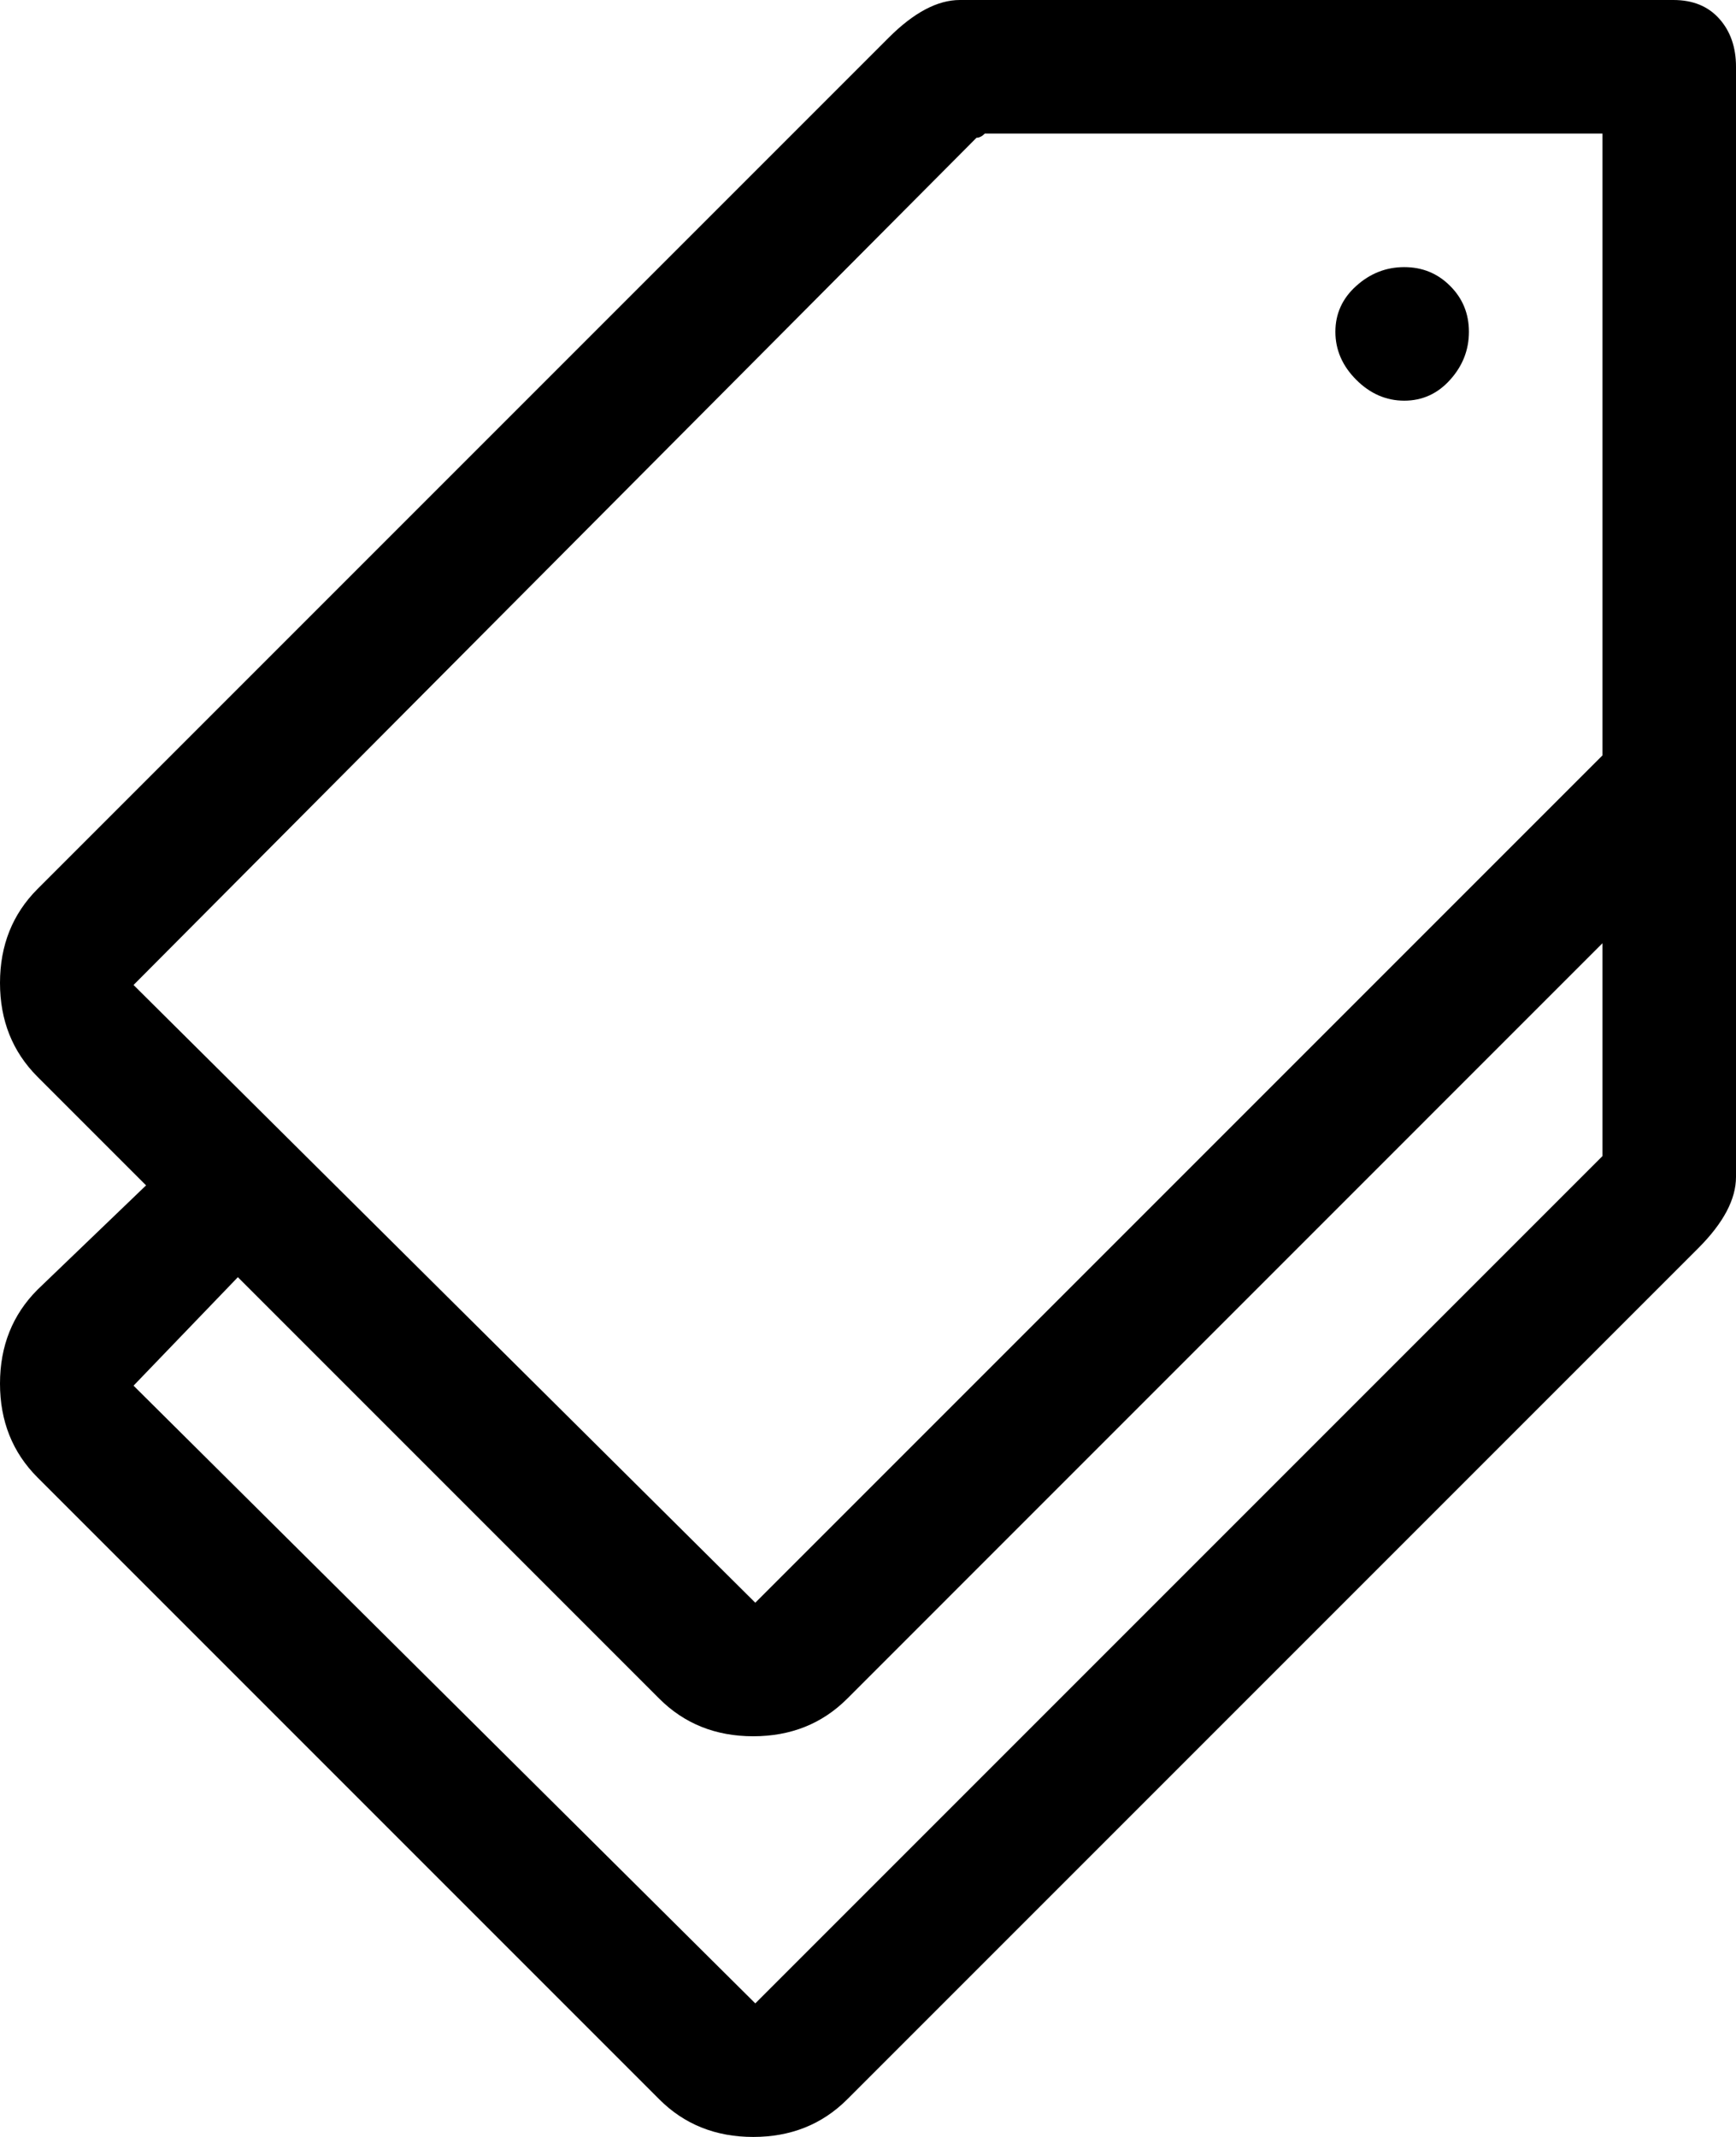 <svg width="24.375" height="30" viewBox="3.75 -58.125 24.375 30" xmlns="http://www.w3.org/2000/svg"><path d="M27.246 -58.125L27.188 -58.125L17.227 -58.125C16.914 -58.125 16.582 -57.949 16.23 -57.598L4.277 -45.645C3.926 -45.293 3.75 -44.854 3.75 -44.326C3.75 -43.799 3.926 -43.359 4.277 -43.008L5.801 -41.484L4.277 -40.02C3.926 -39.668 3.75 -39.229 3.75 -38.701C3.75 -38.174 3.926 -37.734 4.277 -37.383L13.008 -28.652C13.359 -28.301 13.799 -28.125 14.326 -28.125C14.854 -28.125 15.293 -28.301 15.645 -28.652L27.598 -40.605C27.949 -40.957 28.125 -41.289 28.125 -41.602L28.125 -57.188C28.125 -57.461 28.047 -57.686 27.891 -57.861C27.734 -58.037 27.52 -58.125 27.246 -58.125ZM26.25 -41.953L26.25 -41.895L14.355 -30L5.625 -38.672L7.09 -40.195L13.008 -34.277C13.359 -33.926 13.799 -33.75 14.326 -33.75C14.854 -33.75 15.293 -33.926 15.645 -34.277L26.25 -44.883ZM26.25 -50.625L26.25 -47.578L26.25 -47.52L14.355 -35.625L5.625 -44.297L17.461 -56.191C17.5 -56.191 17.539 -56.211 17.578 -56.25L26.25 -56.25ZM22.5 -53.467C22.5 -53.213 22.598 -52.988 22.793 -52.793C22.988 -52.598 23.213 -52.5 23.467 -52.5C23.721 -52.5 23.936 -52.598 24.111 -52.793C24.287 -52.988 24.375 -53.213 24.375 -53.467C24.375 -53.721 24.287 -53.936 24.111 -54.111C23.936 -54.287 23.721 -54.375 23.467 -54.375C23.213 -54.375 22.988 -54.287 22.793 -54.111C22.598 -53.936 22.5 -53.721 22.5 -53.467ZM22.5 -53.467"></path></svg>